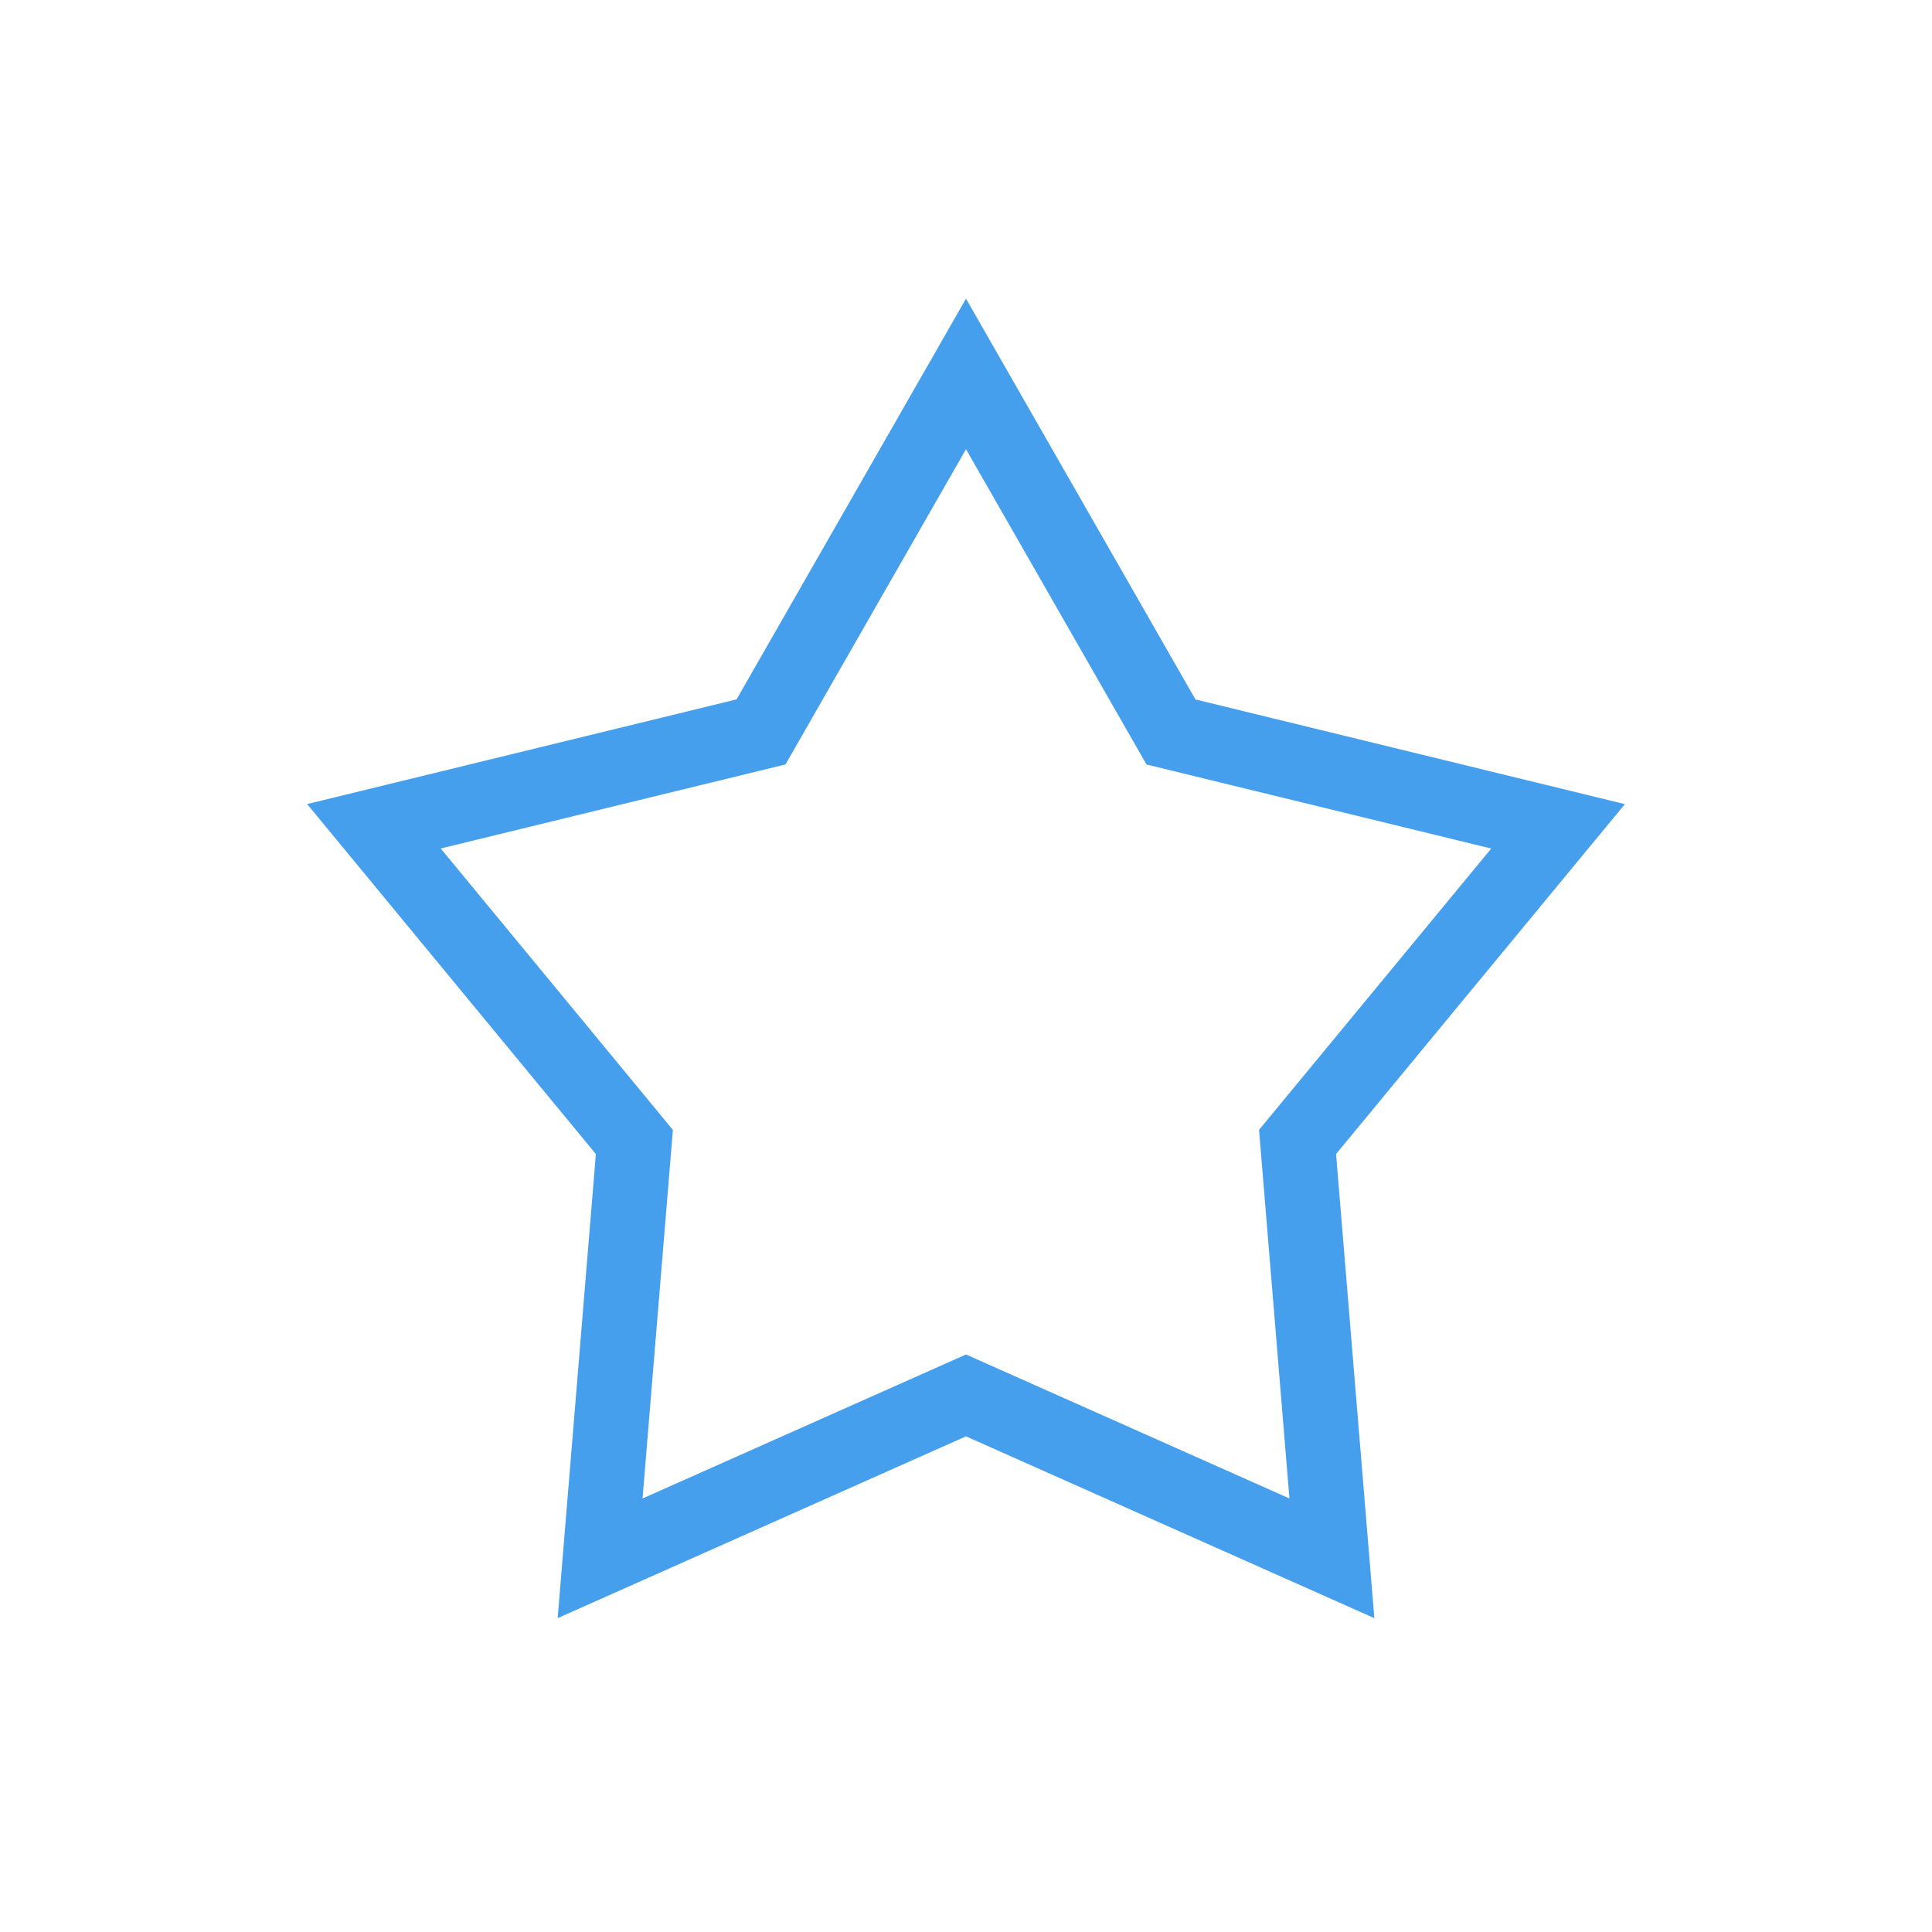 <svg xmlns="http://www.w3.org/2000/svg" width="31" height="31" viewBox="0 0 31 31">
    <path fill="none" fill-rule="evenodd" stroke="#459FED" stroke-width="1.2" d="M15.5 22.39l-5.871 2.614.55-6.68L6 13.258l6.211-1.514L15.5 6l3.289 5.745L25 13.259l-4.18 5.064.551 6.681z"/>
</svg>
